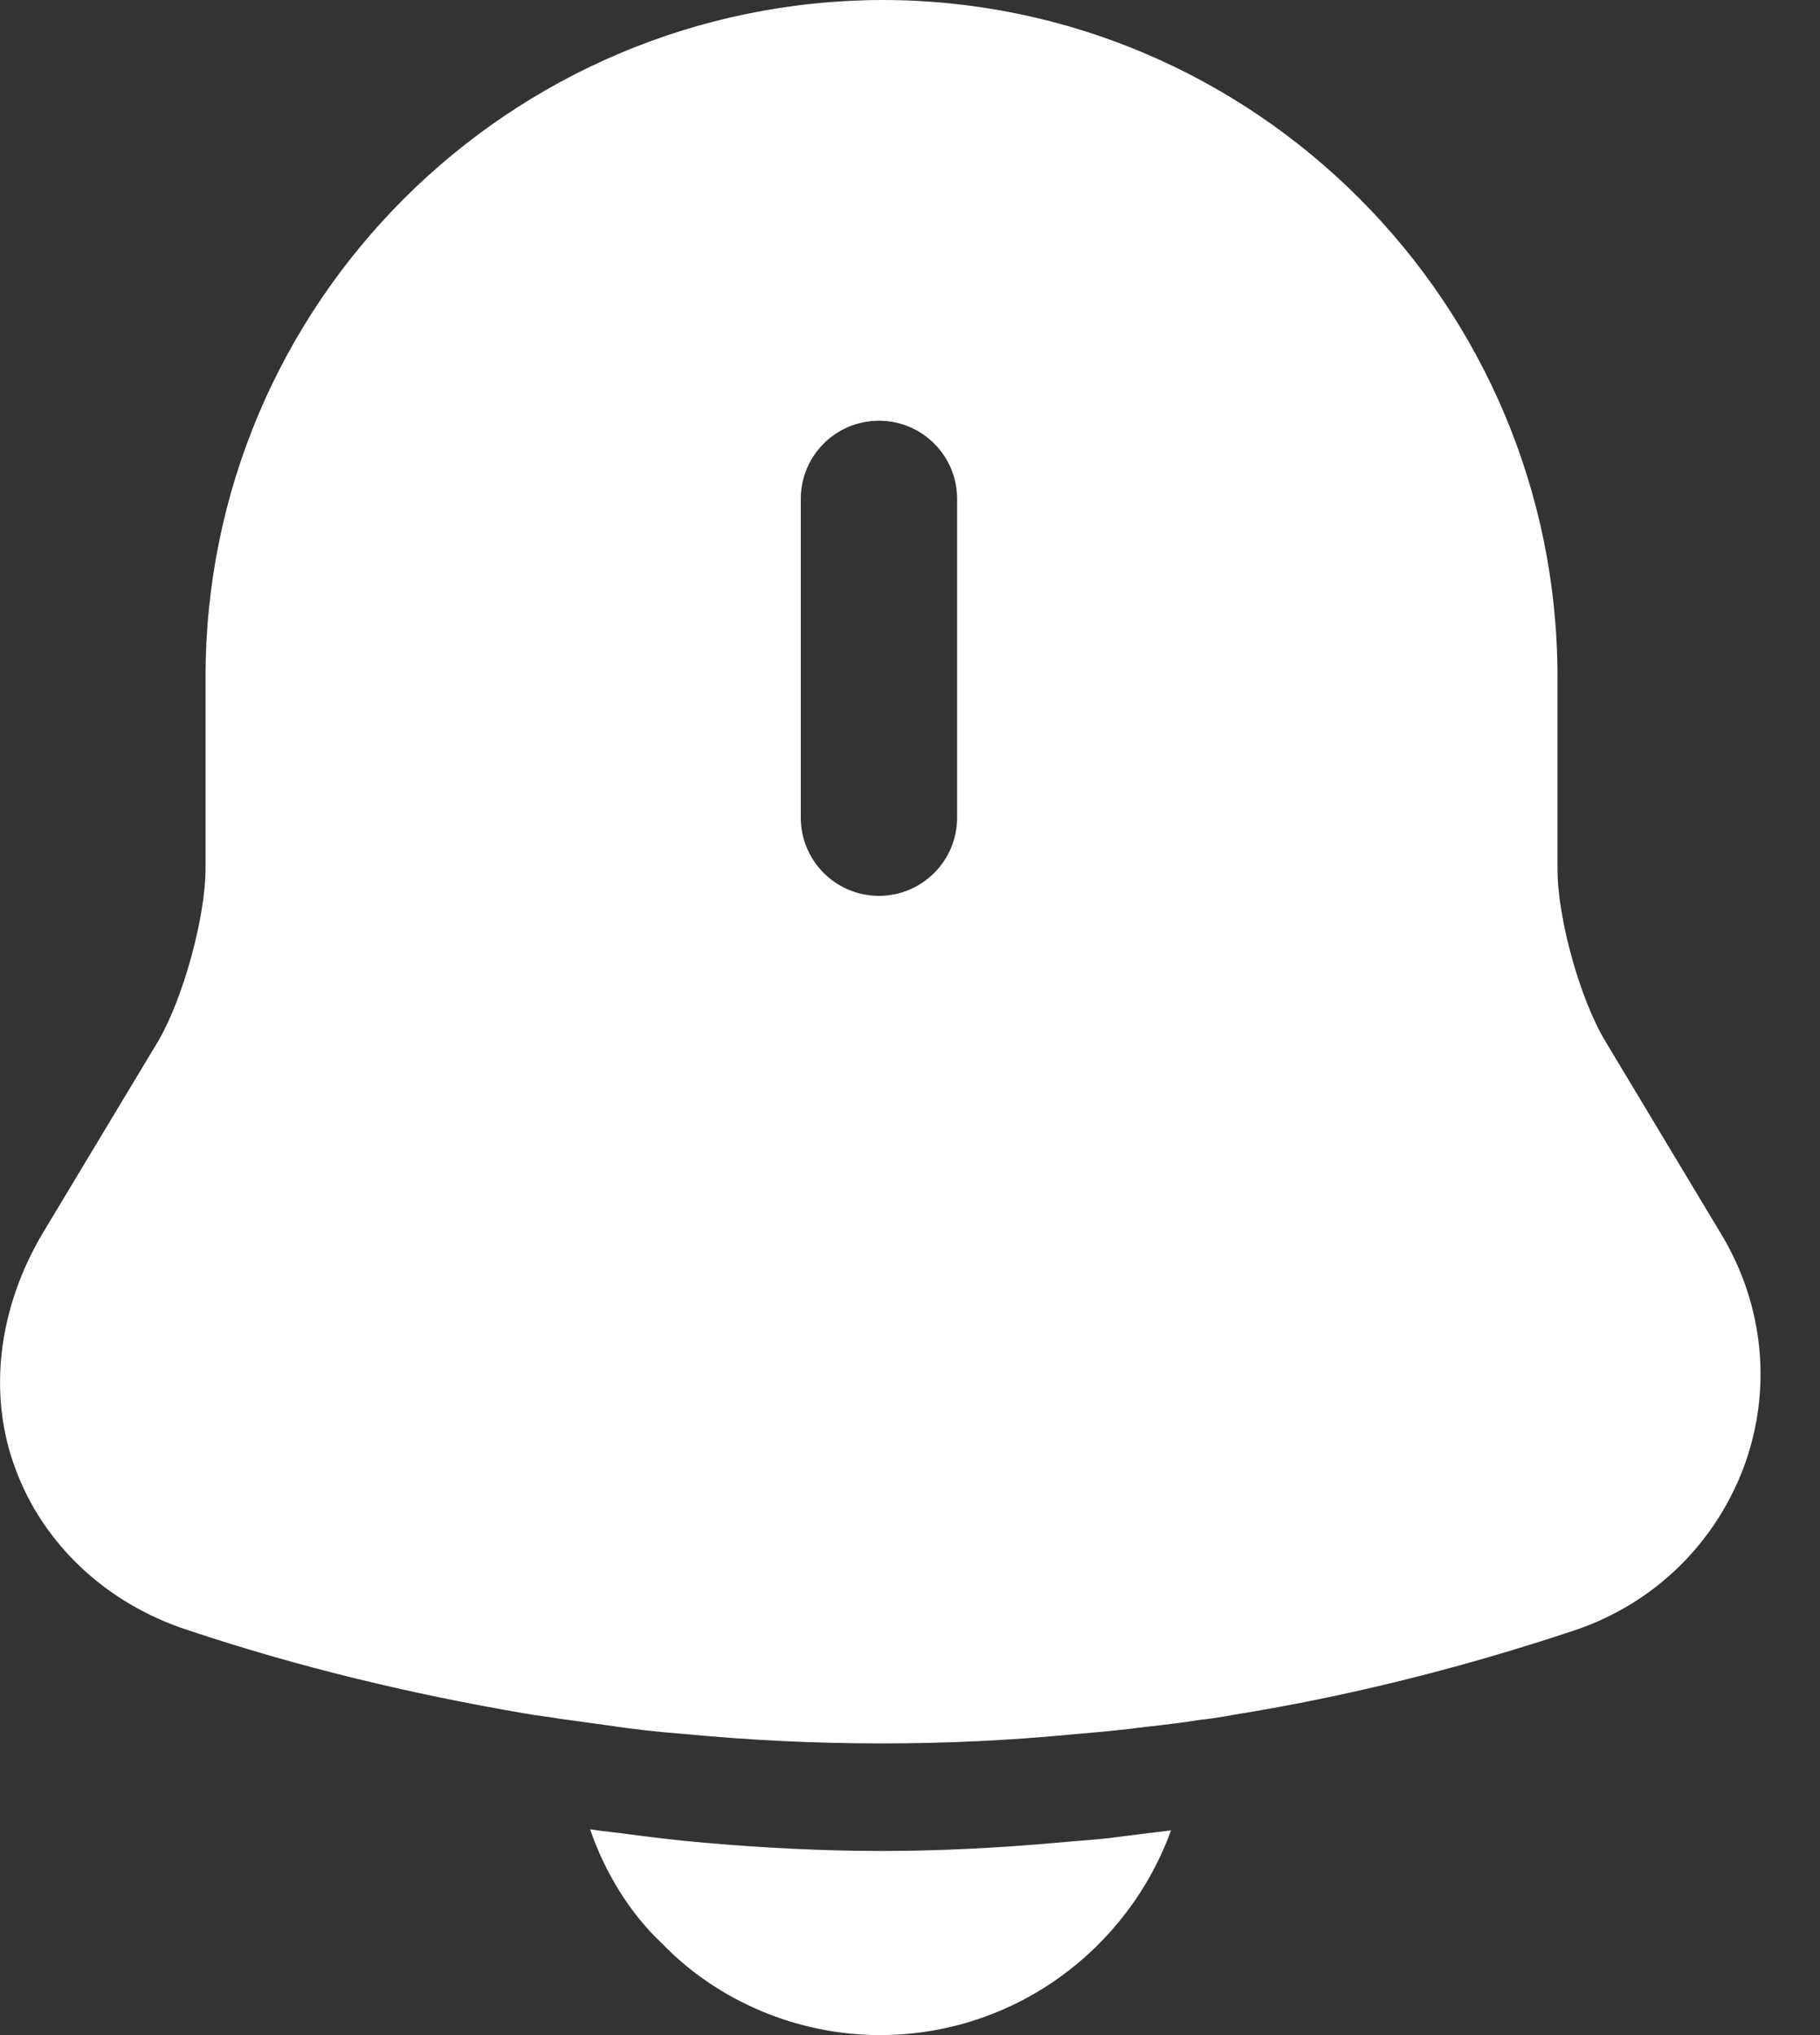 <svg width="17" height="19" viewBox="0 0 17 19" fill="none" xmlns="http://www.w3.org/2000/svg">
<rect x="0" y="0" width="17" height="19" fill="#333333" stroke="none"/>
<path d="M16.084 11.533L14.999 9.728C14.759 9.334 14.548 8.575 14.548 8.114V6.319C14.548 2.833 11.715 0 8.239 0C4.753 0.01 1.92 2.833 1.92 6.319V8.105C1.92 8.566 1.709 9.324 1.479 9.718L0.393 11.523C-0.019 12.224 -0.115 13.021 0.144 13.713C0.403 14.414 0.989 14.971 1.757 15.22C2.794 15.566 3.841 15.816 4.907 15.998C5.012 16.017 5.118 16.027 5.224 16.046C5.358 16.065 5.502 16.084 5.646 16.104C5.896 16.142 6.146 16.171 6.405 16.19C7.01 16.248 7.624 16.277 8.239 16.277C8.844 16.277 9.449 16.248 10.044 16.19C10.265 16.171 10.486 16.152 10.697 16.123C10.87 16.104 11.043 16.084 11.216 16.056C11.321 16.046 11.427 16.027 11.533 16.008C12.608 15.835 13.674 15.566 14.711 15.22C15.45 14.971 16.017 14.414 16.286 13.703C16.555 12.983 16.478 12.195 16.084 11.533ZM8.94 7.634C8.94 8.037 8.613 8.364 8.21 8.364C7.807 8.364 7.48 8.037 7.48 7.634V4.657C7.48 4.254 7.807 3.928 8.21 3.928C8.613 3.928 8.94 4.254 8.94 4.657V7.634Z" fill="white"/>
<path d="M10.938 17.089C10.534 18.203 9.468 19 8.22 19C7.462 19 6.713 18.693 6.184 18.145C5.877 17.857 5.647 17.473 5.512 17.079C5.637 17.099 5.762 17.108 5.896 17.128C6.117 17.156 6.348 17.185 6.578 17.204C7.125 17.252 7.682 17.281 8.239 17.281C8.787 17.281 9.334 17.252 9.872 17.204C10.073 17.185 10.275 17.175 10.467 17.147C10.621 17.128 10.774 17.108 10.938 17.089Z" fill="white"/>
</svg>
